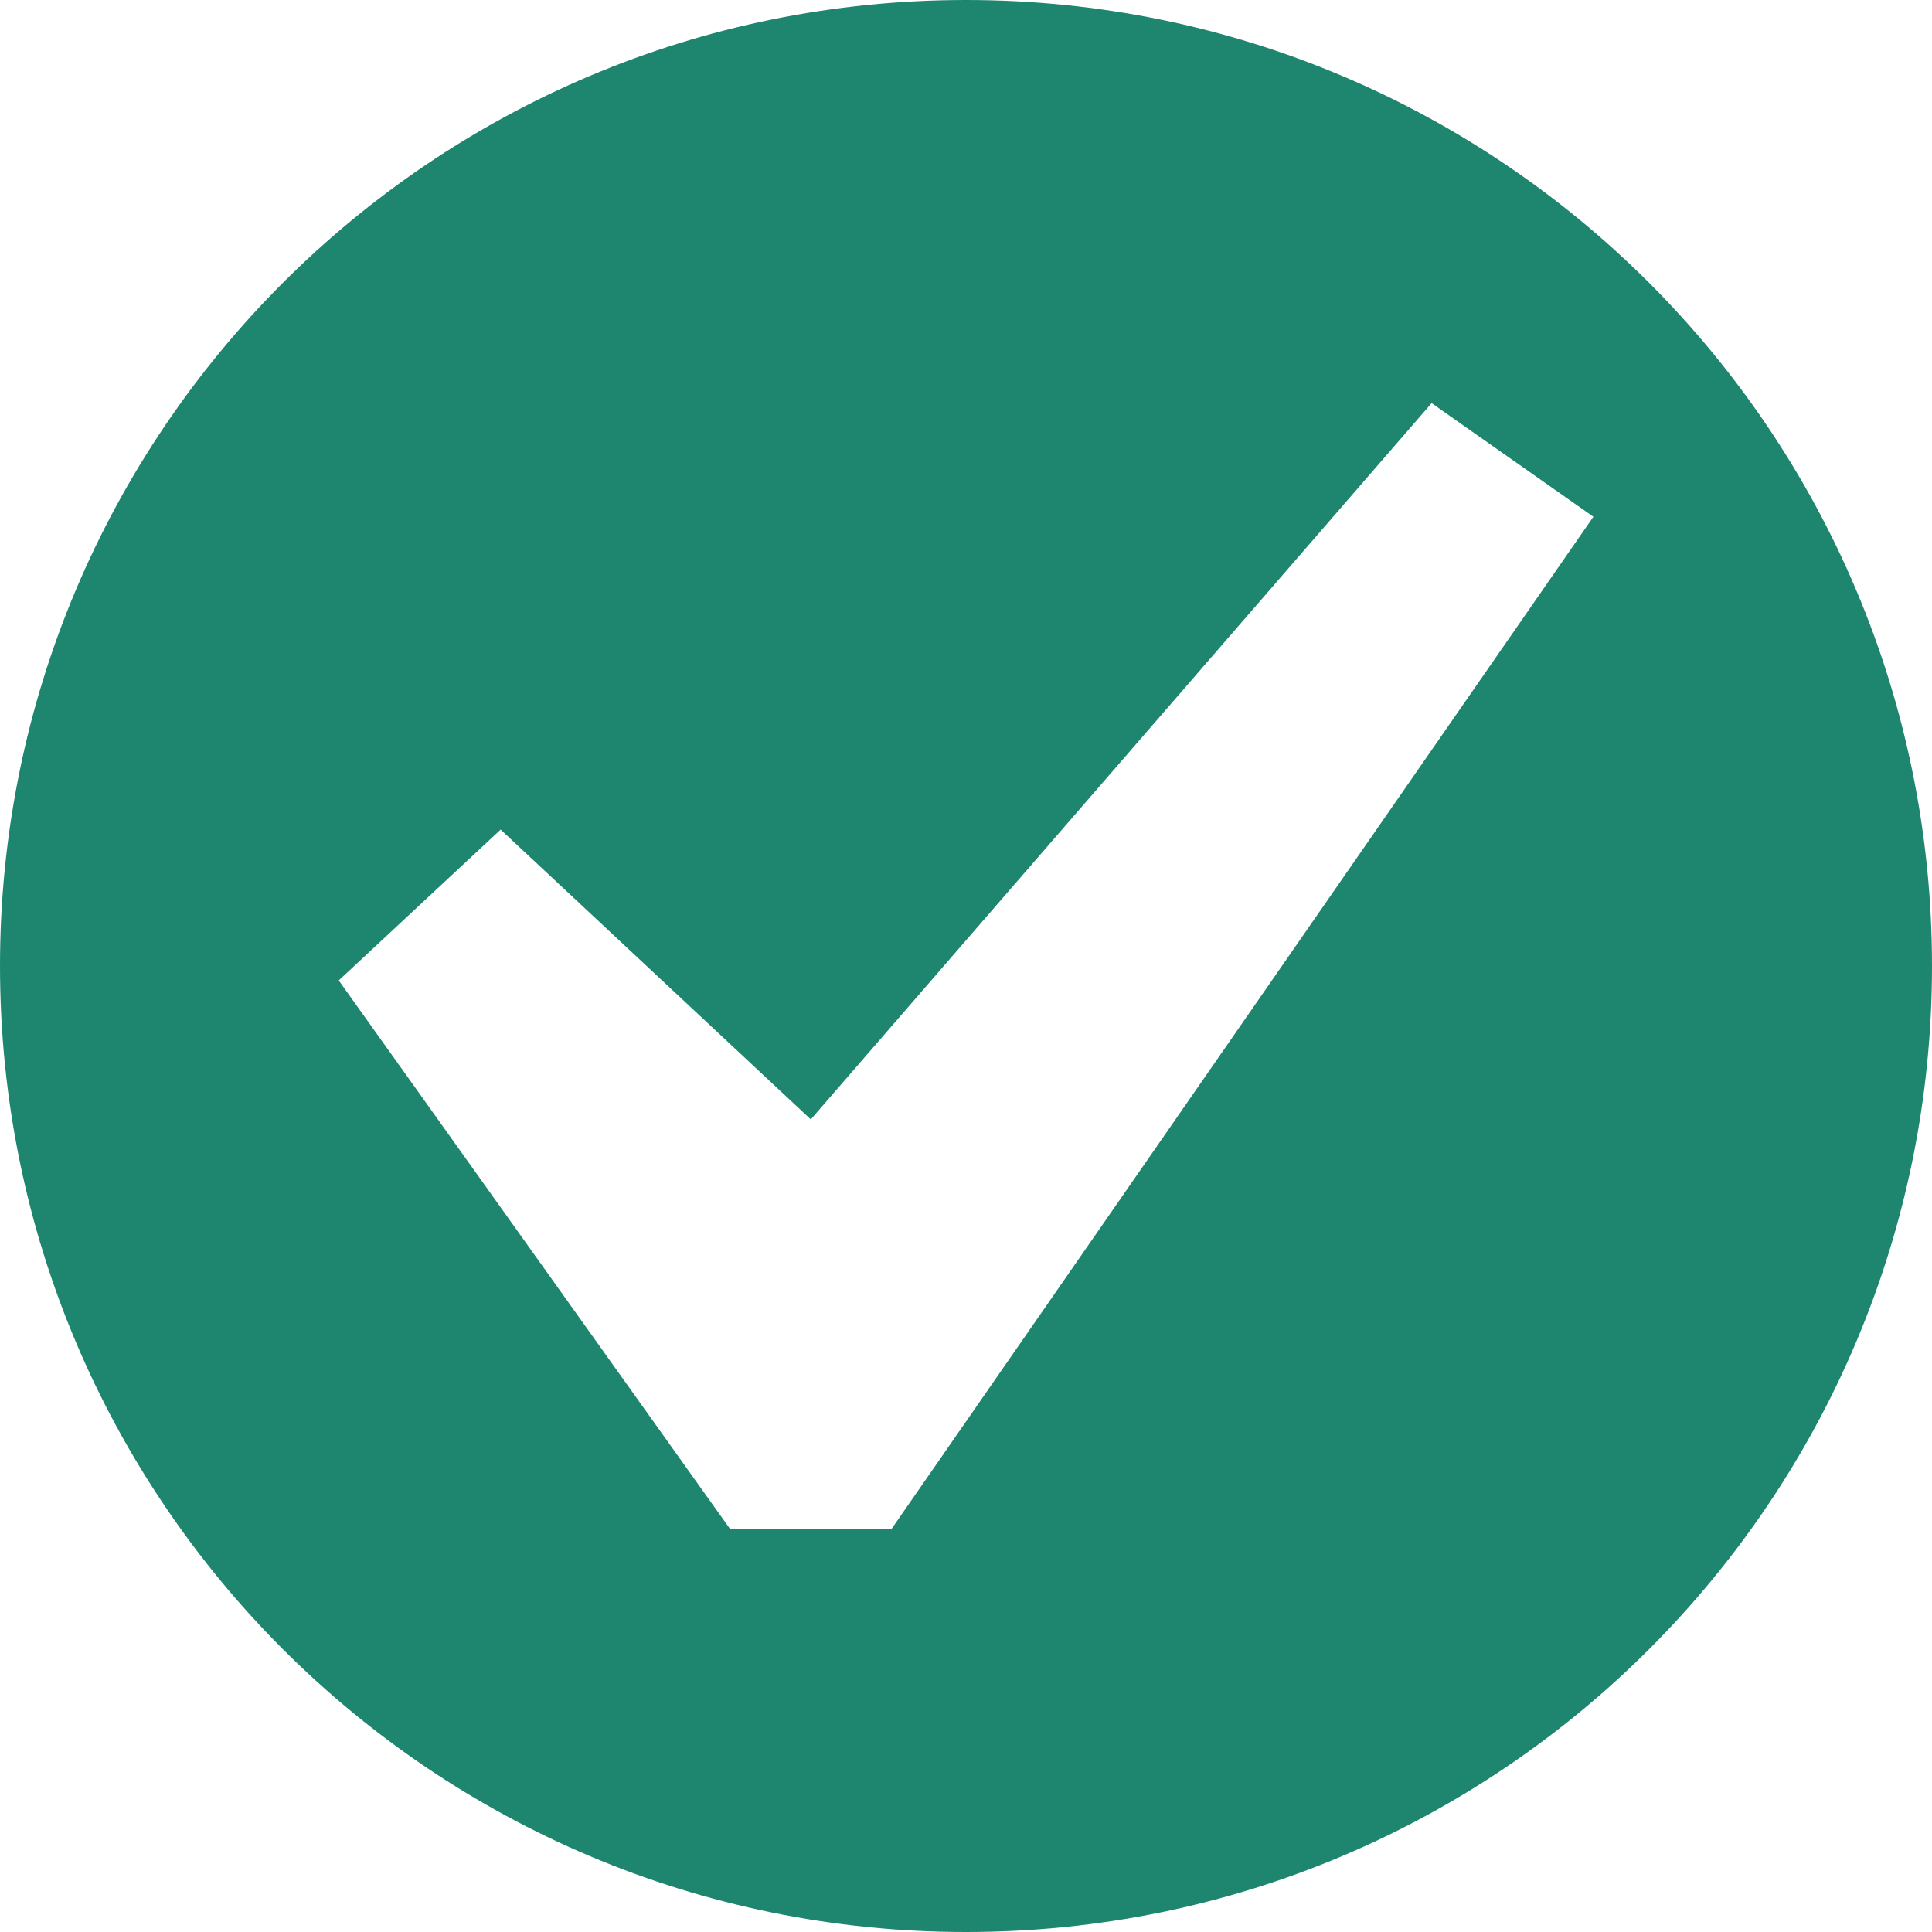<svg width="15" height="15" viewBox="0 0 15 15" fill="none" xmlns="http://www.w3.org/2000/svg">
<path d="M7.5 0C3.356 0 0 3.356 0 7.5C0 11.644 3.356 15 7.5 15C11.644 15 15 11.644 15 7.5C15 3.356 11.644 0 7.5 0ZM6.923 11.869H5.667L2.63 7.612L3.887 6.441L6.295 8.691L11.115 3.13L12.371 4.012L6.923 11.869Z" fill="#1E866F"/>
</svg>
